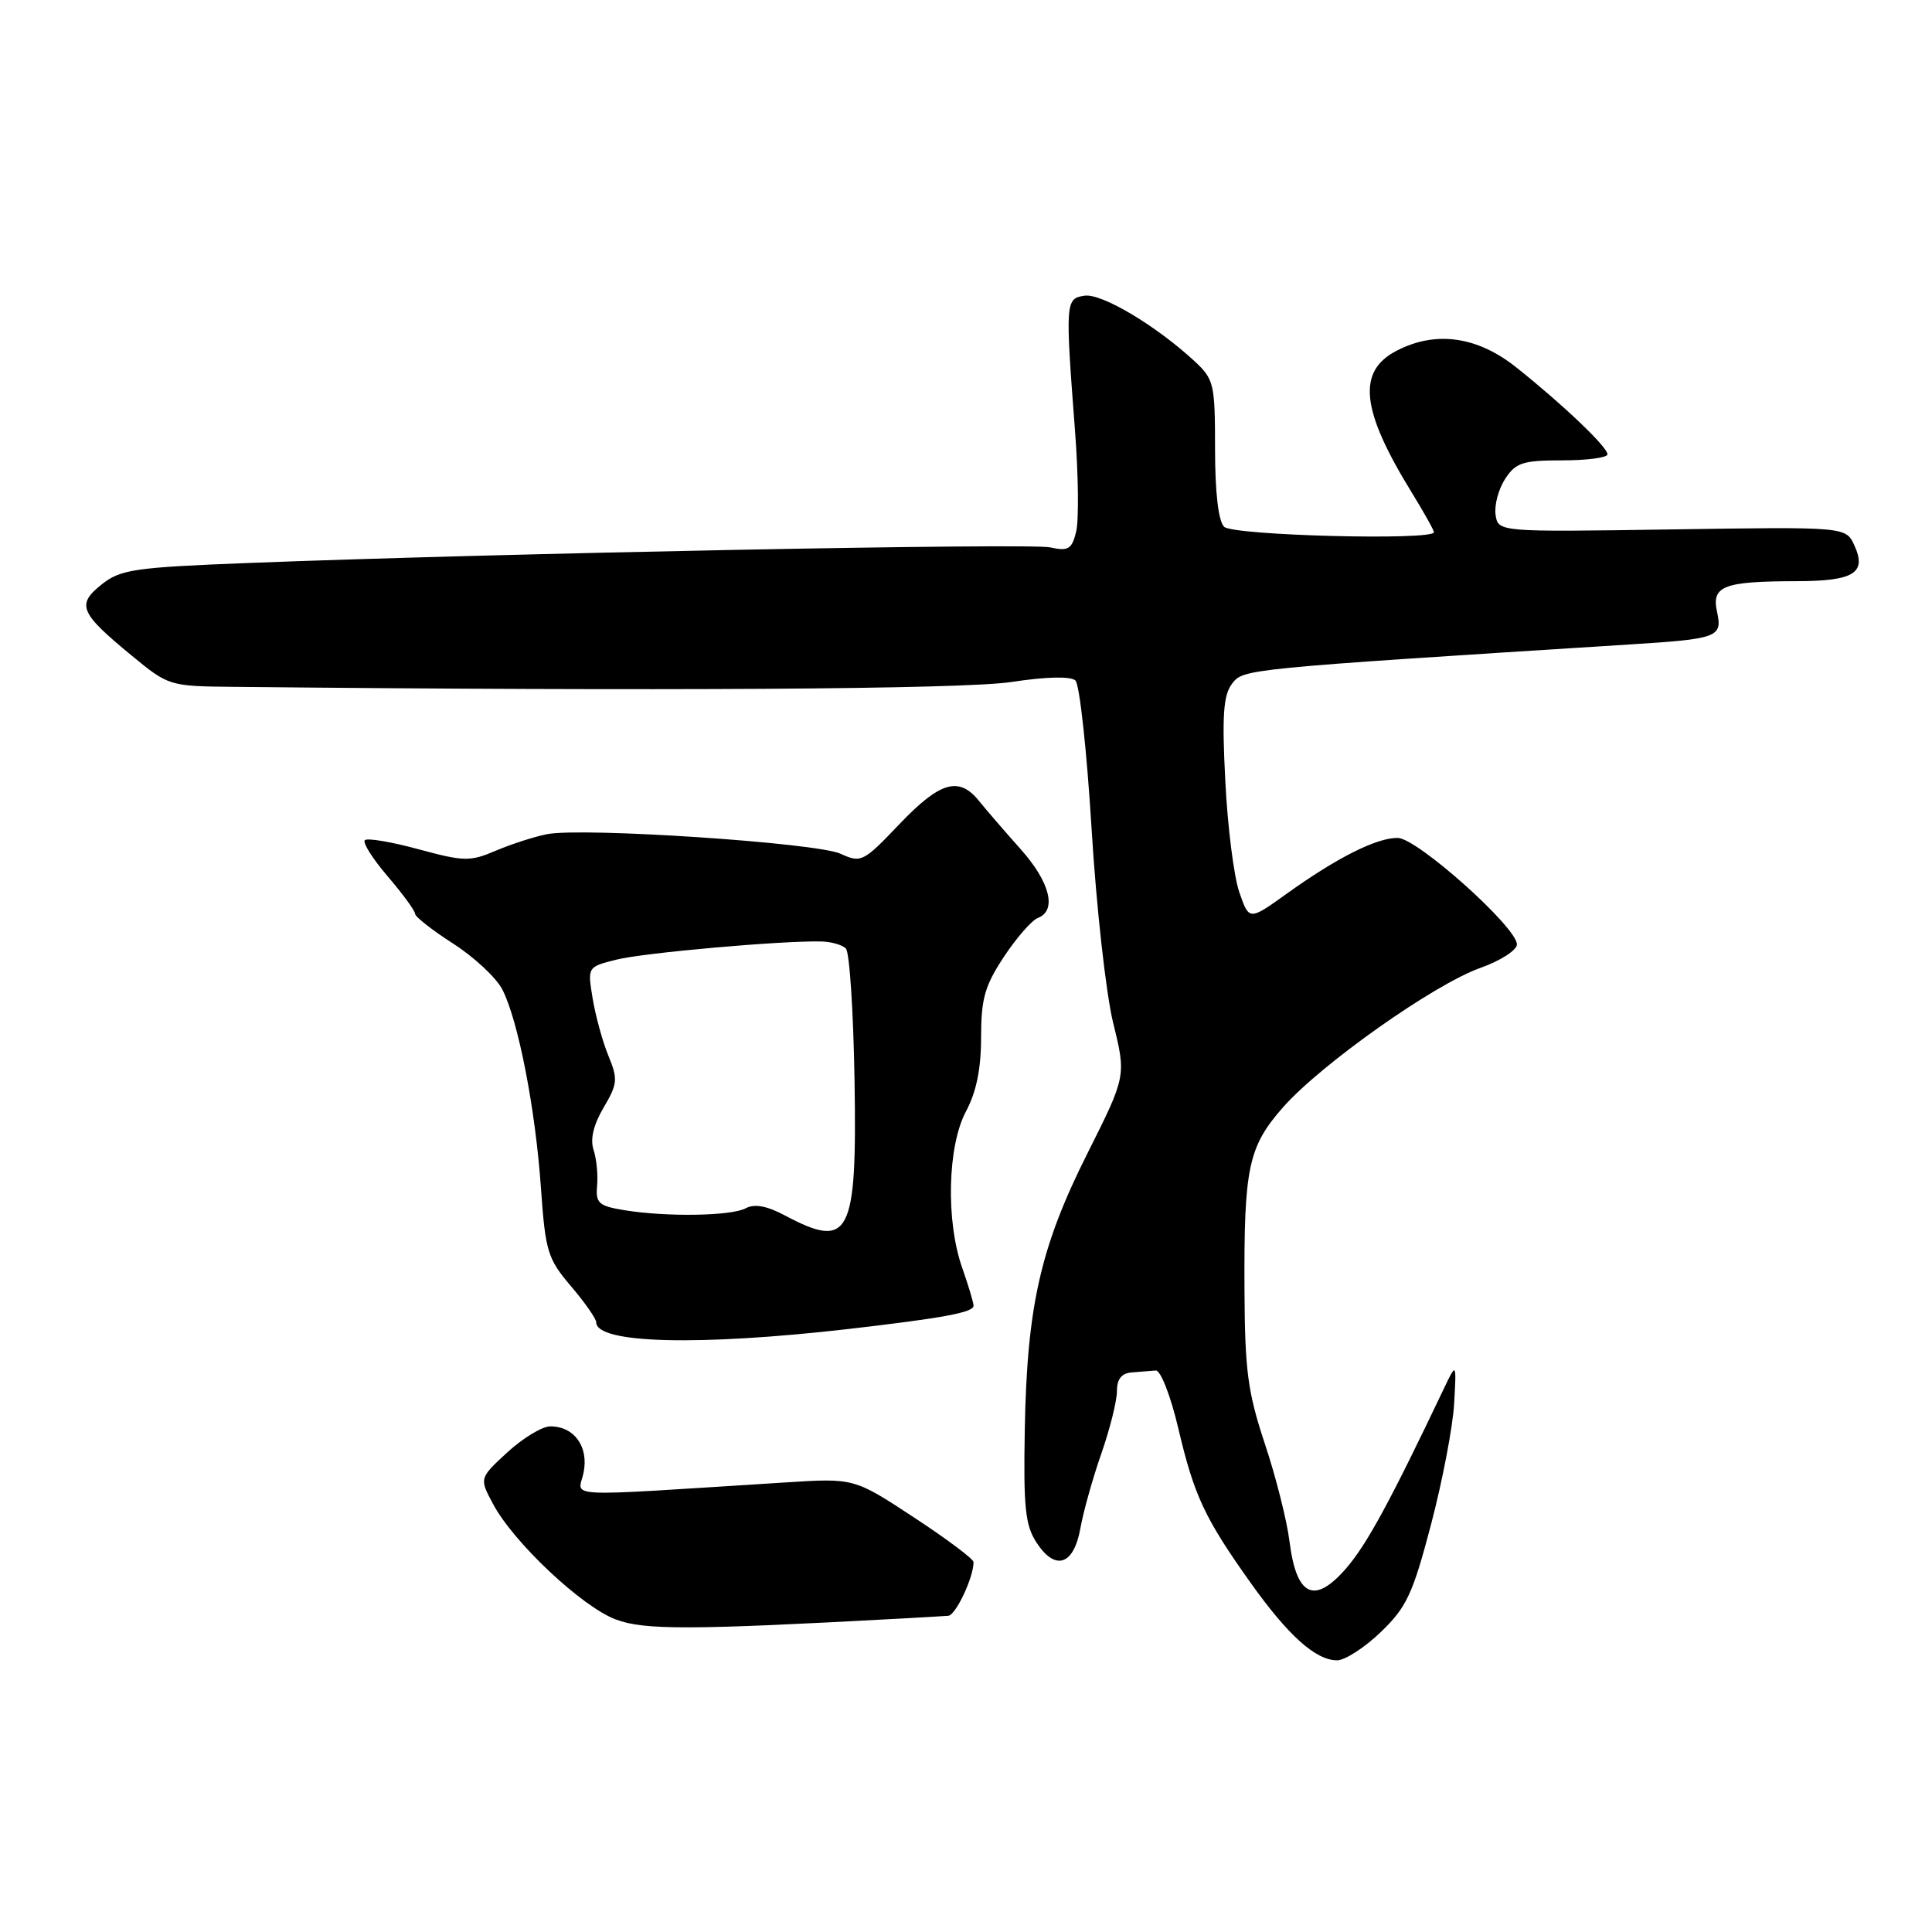 <?xml version="1.0" encoding="UTF-8" standalone="no"?>
<!DOCTYPE svg PUBLIC "-//W3C//DTD SVG 1.1//EN" "http://www.w3.org/Graphics/SVG/1.1/DTD/svg11.dtd" >
<svg xmlns="http://www.w3.org/2000/svg" xmlns:xlink="http://www.w3.org/1999/xlink" version="1.1" viewBox="0 0 256 256">
 <g >
 <path fill="currentColor"
d=" M 182.97 216.25 C 186.39 212.96 187.20 211.21 189.62 202.00 C 191.14 196.22 192.51 189.03 192.68 186.00 C 192.99 180.50 192.99 180.50 191.32 184.00 C 184.17 199.02 181.08 204.71 178.33 207.86 C 174.15 212.66 171.78 211.51 170.87 204.27 C 170.53 201.51 169.06 195.68 167.60 191.31 C 165.33 184.47 164.95 181.61 164.90 170.87 C 164.82 154.71 165.40 151.96 170.01 146.72 C 175.02 141.03 190.02 130.43 196.14 128.26 C 198.81 127.31 201.00 125.90 201.00 125.14 C 201.00 122.87 187.78 111.05 185.21 111.03 C 182.43 110.99 177.18 113.63 170.51 118.41 C 165.52 121.99 165.52 121.99 164.22 118.24 C 163.50 116.18 162.66 109.55 162.36 103.50 C 161.91 94.78 162.10 92.11 163.25 90.60 C 164.74 88.64 164.66 88.64 216.00 85.39 C 227.63 84.66 228.25 84.43 227.52 81.09 C 226.76 77.64 228.34 77.03 238.05 77.01 C 245.65 77.00 247.38 75.93 245.72 72.28 C 244.59 69.80 244.59 69.80 221.54 70.15 C 198.50 70.50 198.50 70.50 198.17 68.19 C 197.99 66.92 198.57 64.79 199.45 63.44 C 200.85 61.30 201.79 61.00 207.02 61.00 C 210.31 61.00 213.00 60.64 213.00 60.20 C 213.00 59.23 207.11 53.61 200.90 48.67 C 195.74 44.56 190.23 43.79 185.07 46.47 C 179.79 49.19 180.32 54.30 187.02 65.19 C 188.66 67.85 190.00 70.25 190.00 70.52 C 190.00 71.65 163.36 70.96 162.20 69.80 C 161.44 69.04 161.00 65.24 161.00 59.49 C 161.00 50.83 160.86 50.25 158.25 47.83 C 153.16 43.13 145.99 38.86 143.72 39.18 C 141.17 39.55 141.14 39.96 142.45 57.16 C 142.90 63.03 142.96 69.02 142.59 70.48 C 142.02 72.78 141.55 73.06 139.15 72.53 C 136.45 71.94 66.05 73.31 32.86 74.60 C 17.76 75.19 15.97 75.45 13.46 77.45 C 10.11 80.12 10.56 81.20 17.44 86.86 C 22.33 90.89 22.45 90.93 30.94 91.01 C 87.49 91.59 127.56 91.34 134.00 90.37 C 138.65 89.66 141.88 89.59 142.50 90.17 C 143.05 90.68 144.01 99.51 144.64 109.80 C 145.26 120.08 146.55 131.67 147.50 135.54 C 149.23 142.58 149.23 142.58 144.10 152.81 C 137.87 165.21 136.09 173.04 135.79 189.36 C 135.60 199.75 135.85 202.12 137.35 204.41 C 139.84 208.21 142.28 207.41 143.16 202.49 C 143.55 200.30 144.80 195.84 145.94 192.59 C 147.07 189.34 148.00 185.63 148.00 184.34 C 148.00 182.72 148.61 181.95 150.00 181.85 C 151.10 181.77 152.52 181.66 153.15 181.60 C 153.78 181.54 155.12 184.96 156.13 189.26 C 158.24 198.22 159.62 201.16 165.72 209.74 C 170.70 216.73 174.34 220.00 177.17 220.00 C 178.22 220.00 180.83 218.31 182.97 216.25 Z  M 119.50 214.46 C 122.25 214.31 125.02 214.15 125.65 214.10 C 126.65 214.01 129.00 209.03 129.00 206.98 C 129.00 206.58 125.44 203.91 121.08 201.05 C 113.16 195.85 113.16 195.85 104.08 196.43 C 73.55 198.35 76.65 198.51 77.33 195.11 C 78.02 191.67 76.08 189.00 72.91 189.00 C 71.85 189.00 69.29 190.55 67.24 192.43 C 63.50 195.87 63.50 195.87 65.34 199.30 C 68.05 204.39 77.13 212.92 81.60 214.59 C 85.38 216.01 91.47 215.99 119.50 214.46 Z  M 112.50 176.09 C 125.04 174.64 129.00 173.90 129.00 173.02 C 129.00 172.60 128.32 170.34 127.50 168.00 C 125.31 161.79 125.55 151.84 128.00 147.26 C 129.37 144.70 130.00 141.62 130.00 137.44 C 130.00 132.33 130.49 130.61 133.03 126.77 C 134.70 124.25 136.72 121.94 137.53 121.63 C 140.08 120.65 139.13 116.87 135.25 112.53 C 133.19 110.22 130.72 107.36 129.76 106.17 C 127.08 102.82 124.58 103.54 119.17 109.21 C 114.38 114.24 114.11 114.37 111.36 113.12 C 108.18 111.67 77.27 109.61 72.50 110.53 C 70.85 110.85 67.81 111.83 65.75 112.70 C 62.29 114.18 61.52 114.17 55.46 112.53 C 51.86 111.55 48.65 111.01 48.34 111.33 C 48.02 111.65 49.39 113.81 51.38 116.13 C 53.37 118.46 55.00 120.68 55.00 121.08 C 55.00 121.47 57.27 123.25 60.04 125.03 C 62.82 126.81 65.74 129.54 66.55 131.09 C 68.66 135.17 70.95 146.93 71.68 157.43 C 72.27 165.84 72.56 166.79 75.66 170.43 C 77.50 172.59 79.00 174.74 79.00 175.21 C 79.00 178.03 92.56 178.38 112.50 176.09 Z  M 104.00 161.05 C 101.61 159.78 99.97 159.48 98.82 160.10 C 96.88 161.14 88.27 161.27 82.69 160.35 C 79.32 159.79 78.91 159.42 79.12 157.11 C 79.25 155.67 79.04 153.54 78.65 152.36 C 78.18 150.95 78.64 149.04 79.98 146.76 C 81.84 143.61 81.89 142.99 80.62 139.90 C 79.85 138.03 78.91 134.61 78.53 132.31 C 77.84 128.12 77.84 128.12 81.67 127.16 C 85.26 126.25 103.64 124.62 108.85 124.75 C 110.14 124.78 111.60 125.20 112.08 125.68 C 112.57 126.17 113.08 134.01 113.23 143.12 C 113.57 163.76 112.60 165.63 104.00 161.05 Z "/>
</g>
</svg>